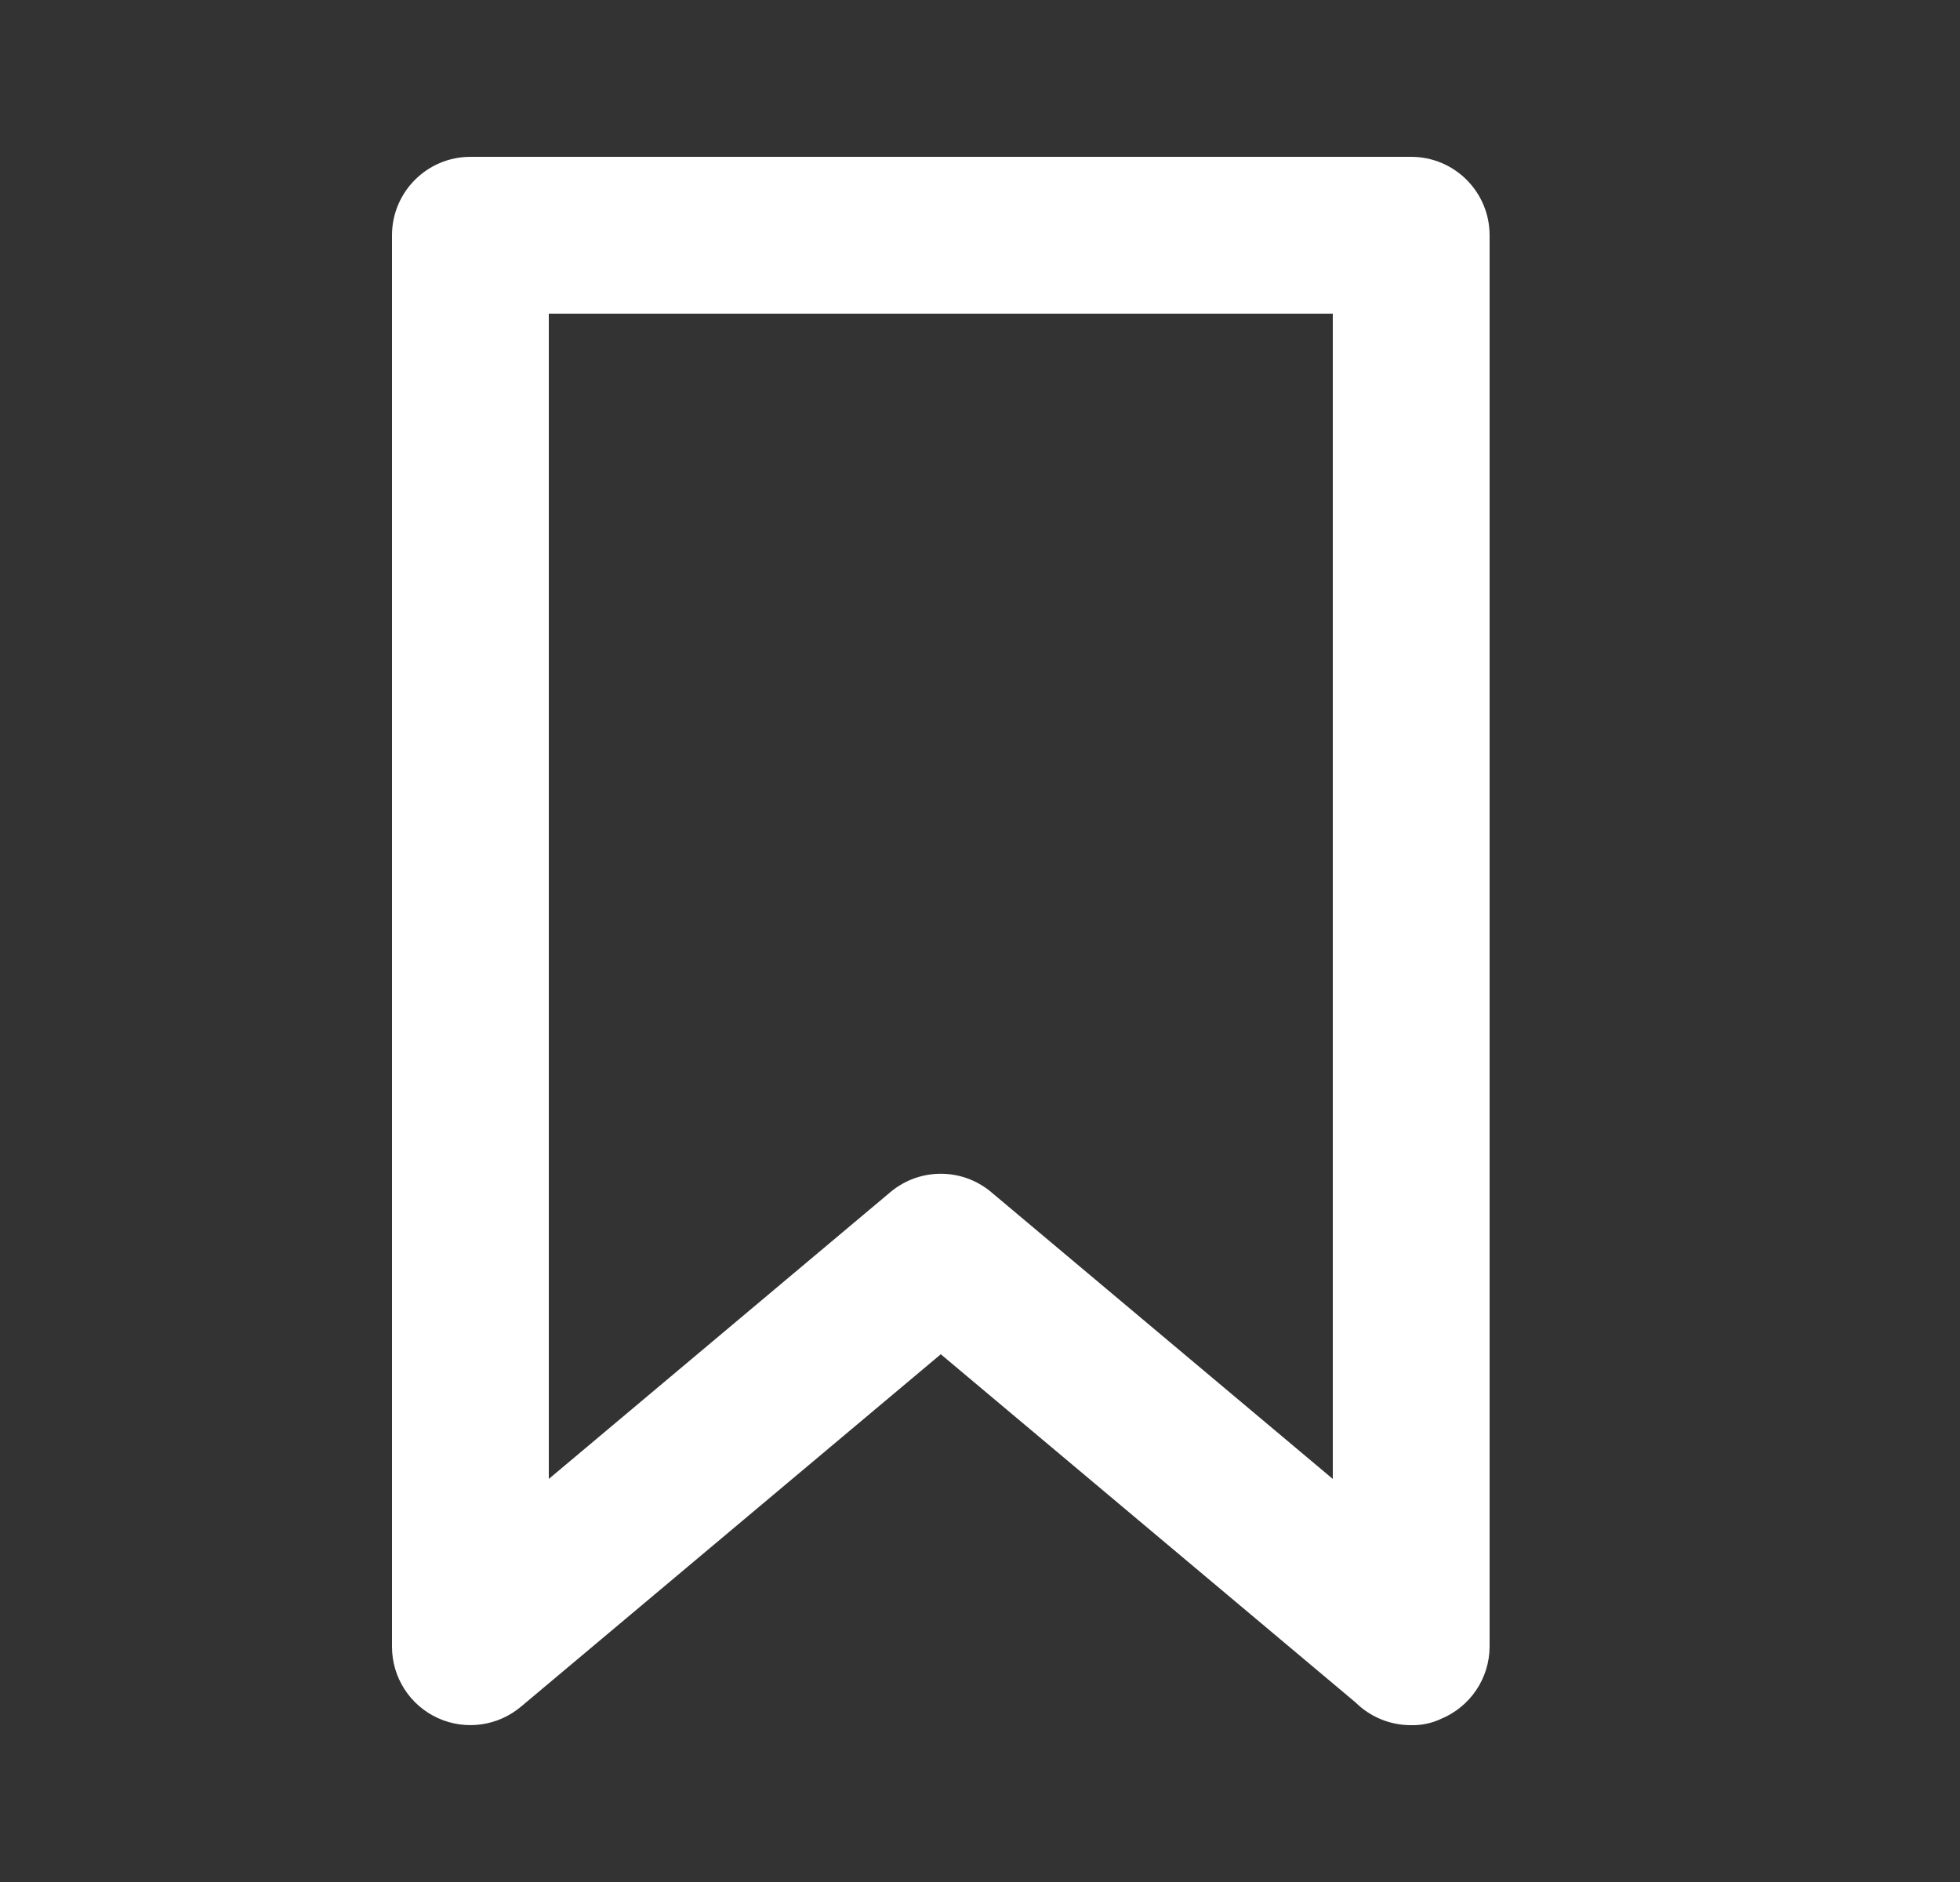 <svg xmlns="http://www.w3.org/2000/svg" width="25" height="24" viewBox="0 0 25 24">
    <rect x="0" y="0" width="25" height="24" fill="#333333" stroke="none"/>
    <g fill="none" fill-rule="evenodd">
        <path fill="#E8E8E8" fill-opacity="0" d="M0 0H24V24H0z"/>
        <path fill="#FFF" d="M18 2H6c-.552 0-1 .448-1 1v18c0 .39.227.745.582.908.354.163.771.105 1.068-.148L12 17.27l5.29 4.44c.189.187.444.291.71.29.131.003.261-.024.38-.08.373-.154.618-.517.62-.92V3c0-.552-.448-1-1-1zm-1 16.86l-4.36-3.66c-.37-.309-.91-.309-1.28 0L7 18.86V4h10v14.86z"/>
    </g>
</svg>
